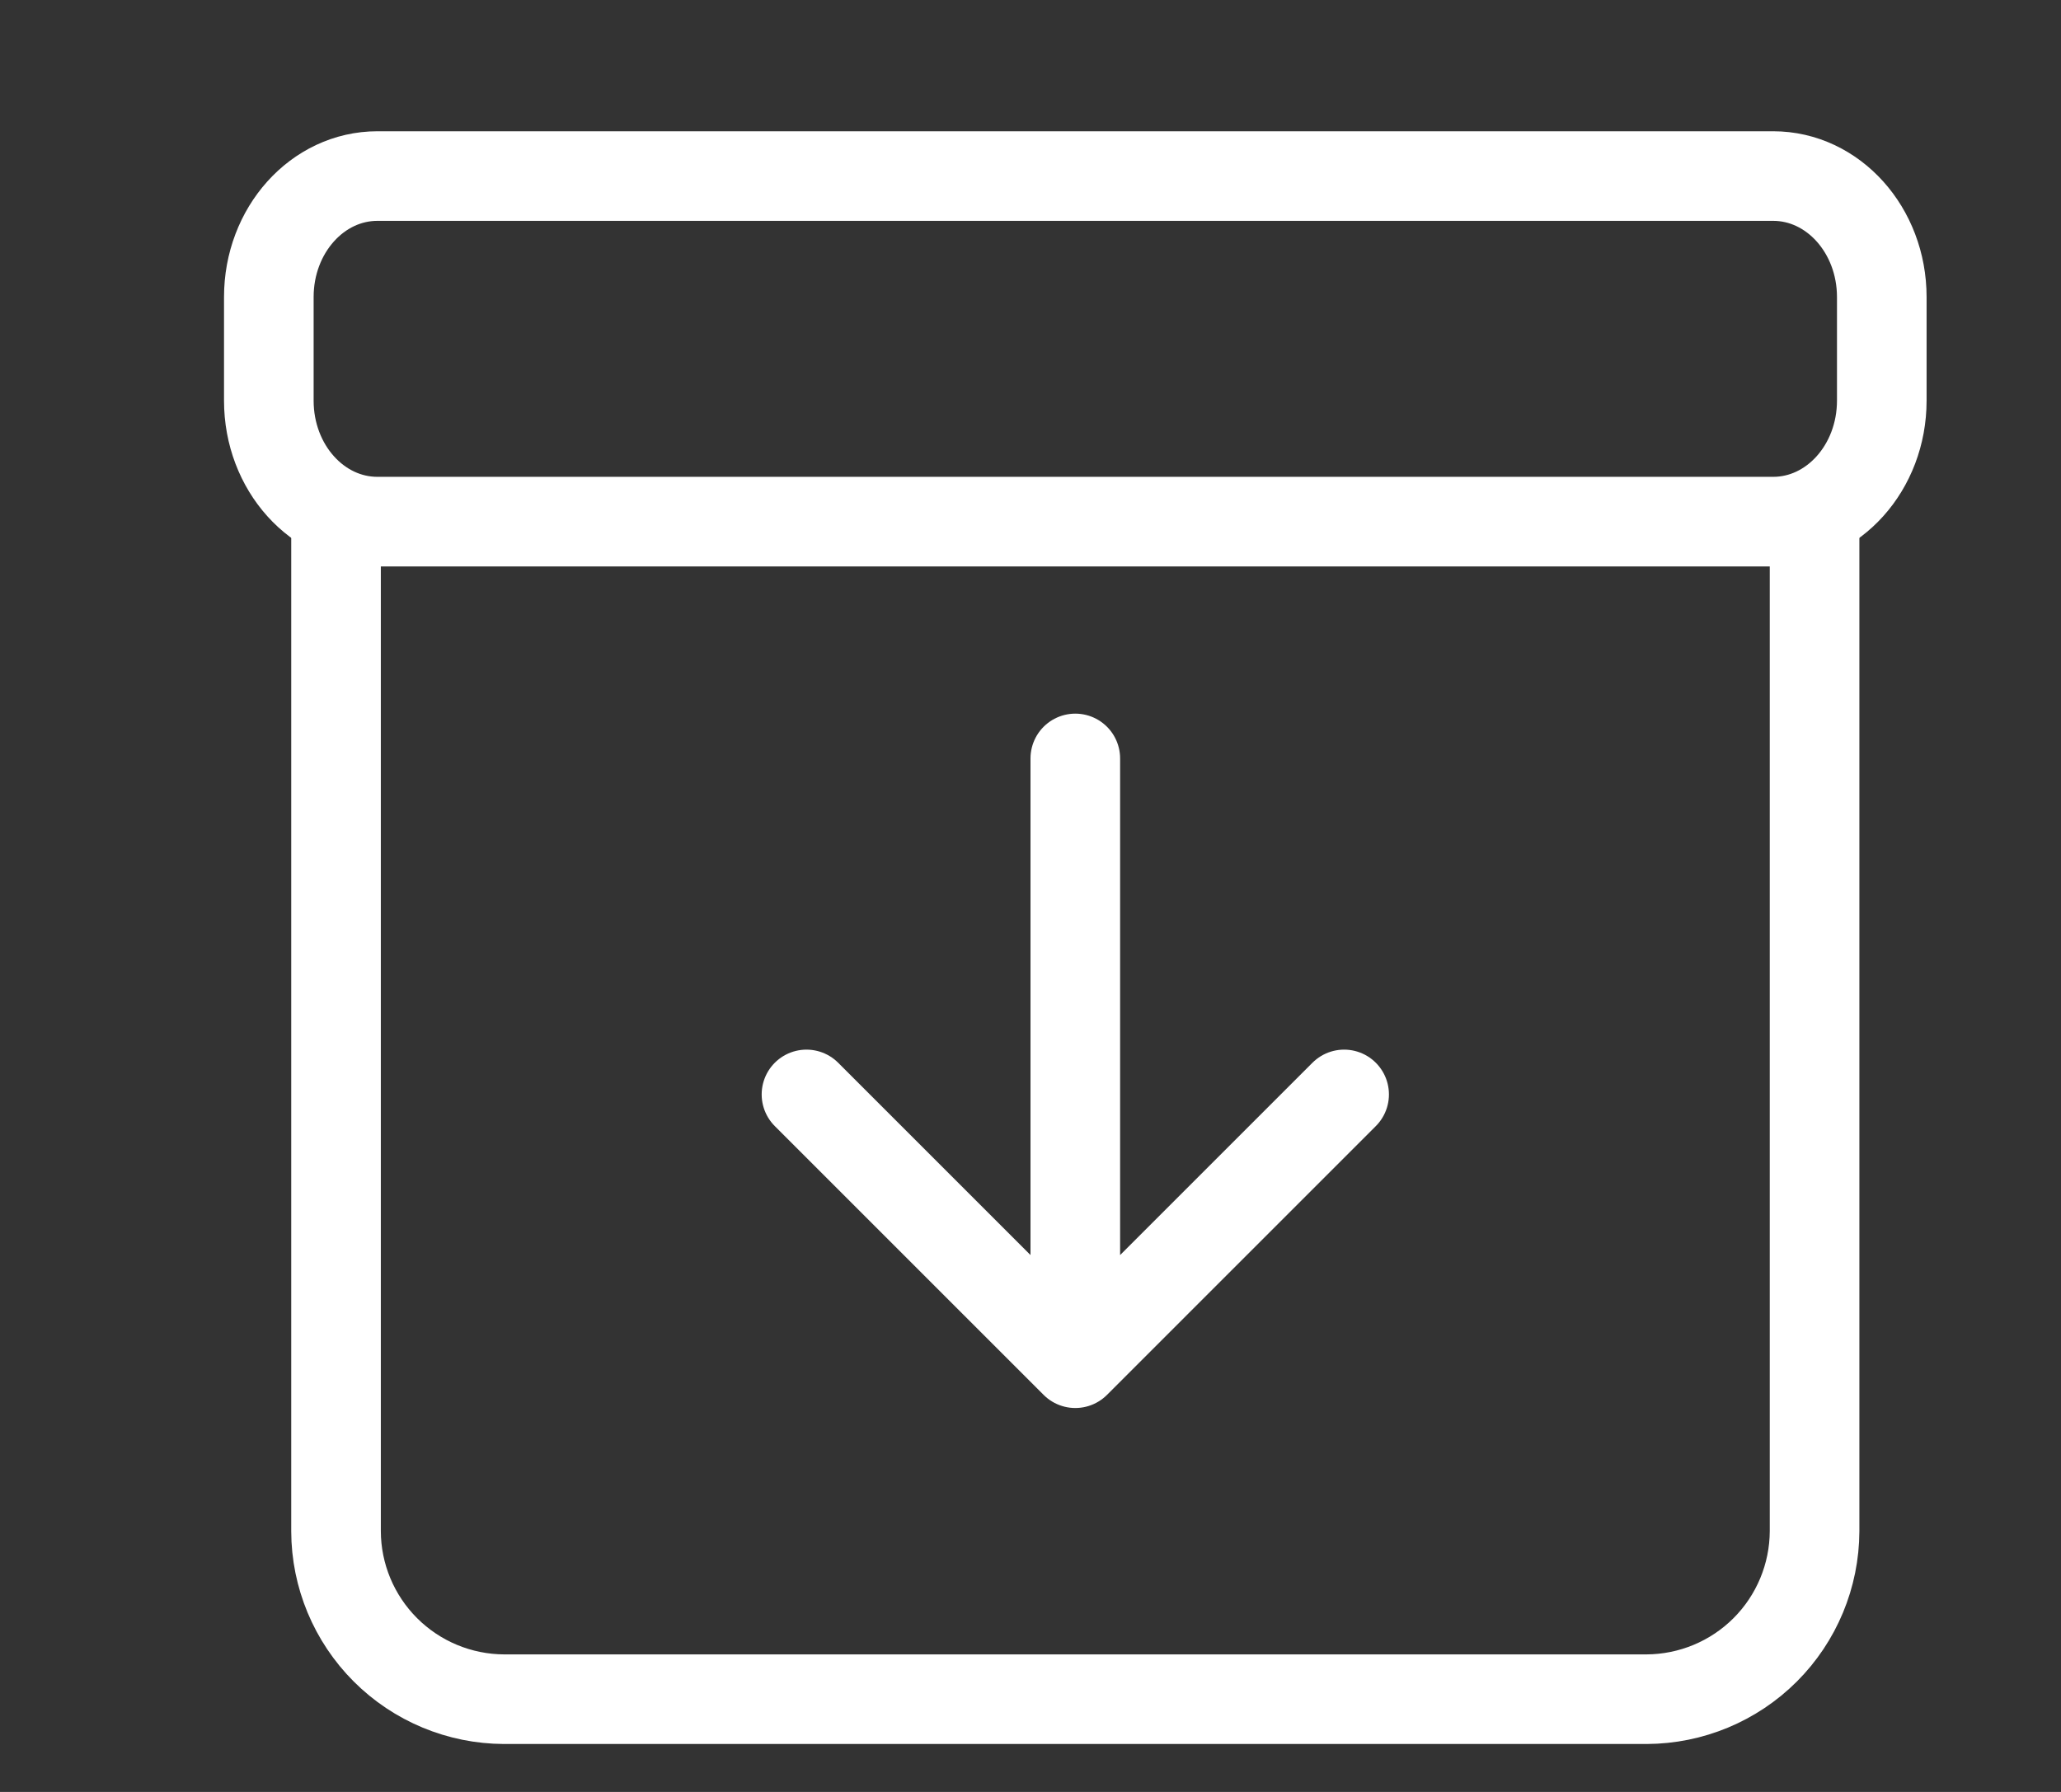<svg xmlns="http://www.w3.org/2000/svg" width="23" height="20" viewBox="0 0 23 20" fill="none">
    <rect x="0" y="0" width="23" height="20" fill="#333333" stroke="none"/>
    <path d="M3.75 5.965V17.09C3.751 17.587 3.95 18.063 4.301 18.414C4.652 18.765 5.128 18.963 5.625 18.965H18.375C18.872 18.963 19.348 18.765 19.699 18.414C20.05 18.063 20.248 17.587 20.25 17.09V5.965" stroke="white" stroke-linecap="round" stroke-linejoin="round"/>
    <path d="M19.788 1.965H4.212C3.542 1.965 3 2.569 3 3.315V4.472C3 5.218 3.542 5.822 4.212 5.822H19.788C20.457 5.822 21 5.218 21 4.472V3.315C21 2.569 20.457 1.965 19.788 1.965Z" stroke="white" stroke-linejoin="round"/>
    <path d="M15 12.215L12 15.215L9 12.215M12 14.178V8.465" stroke="white" stroke-linecap="round" stroke-linejoin="round"/>
</svg>